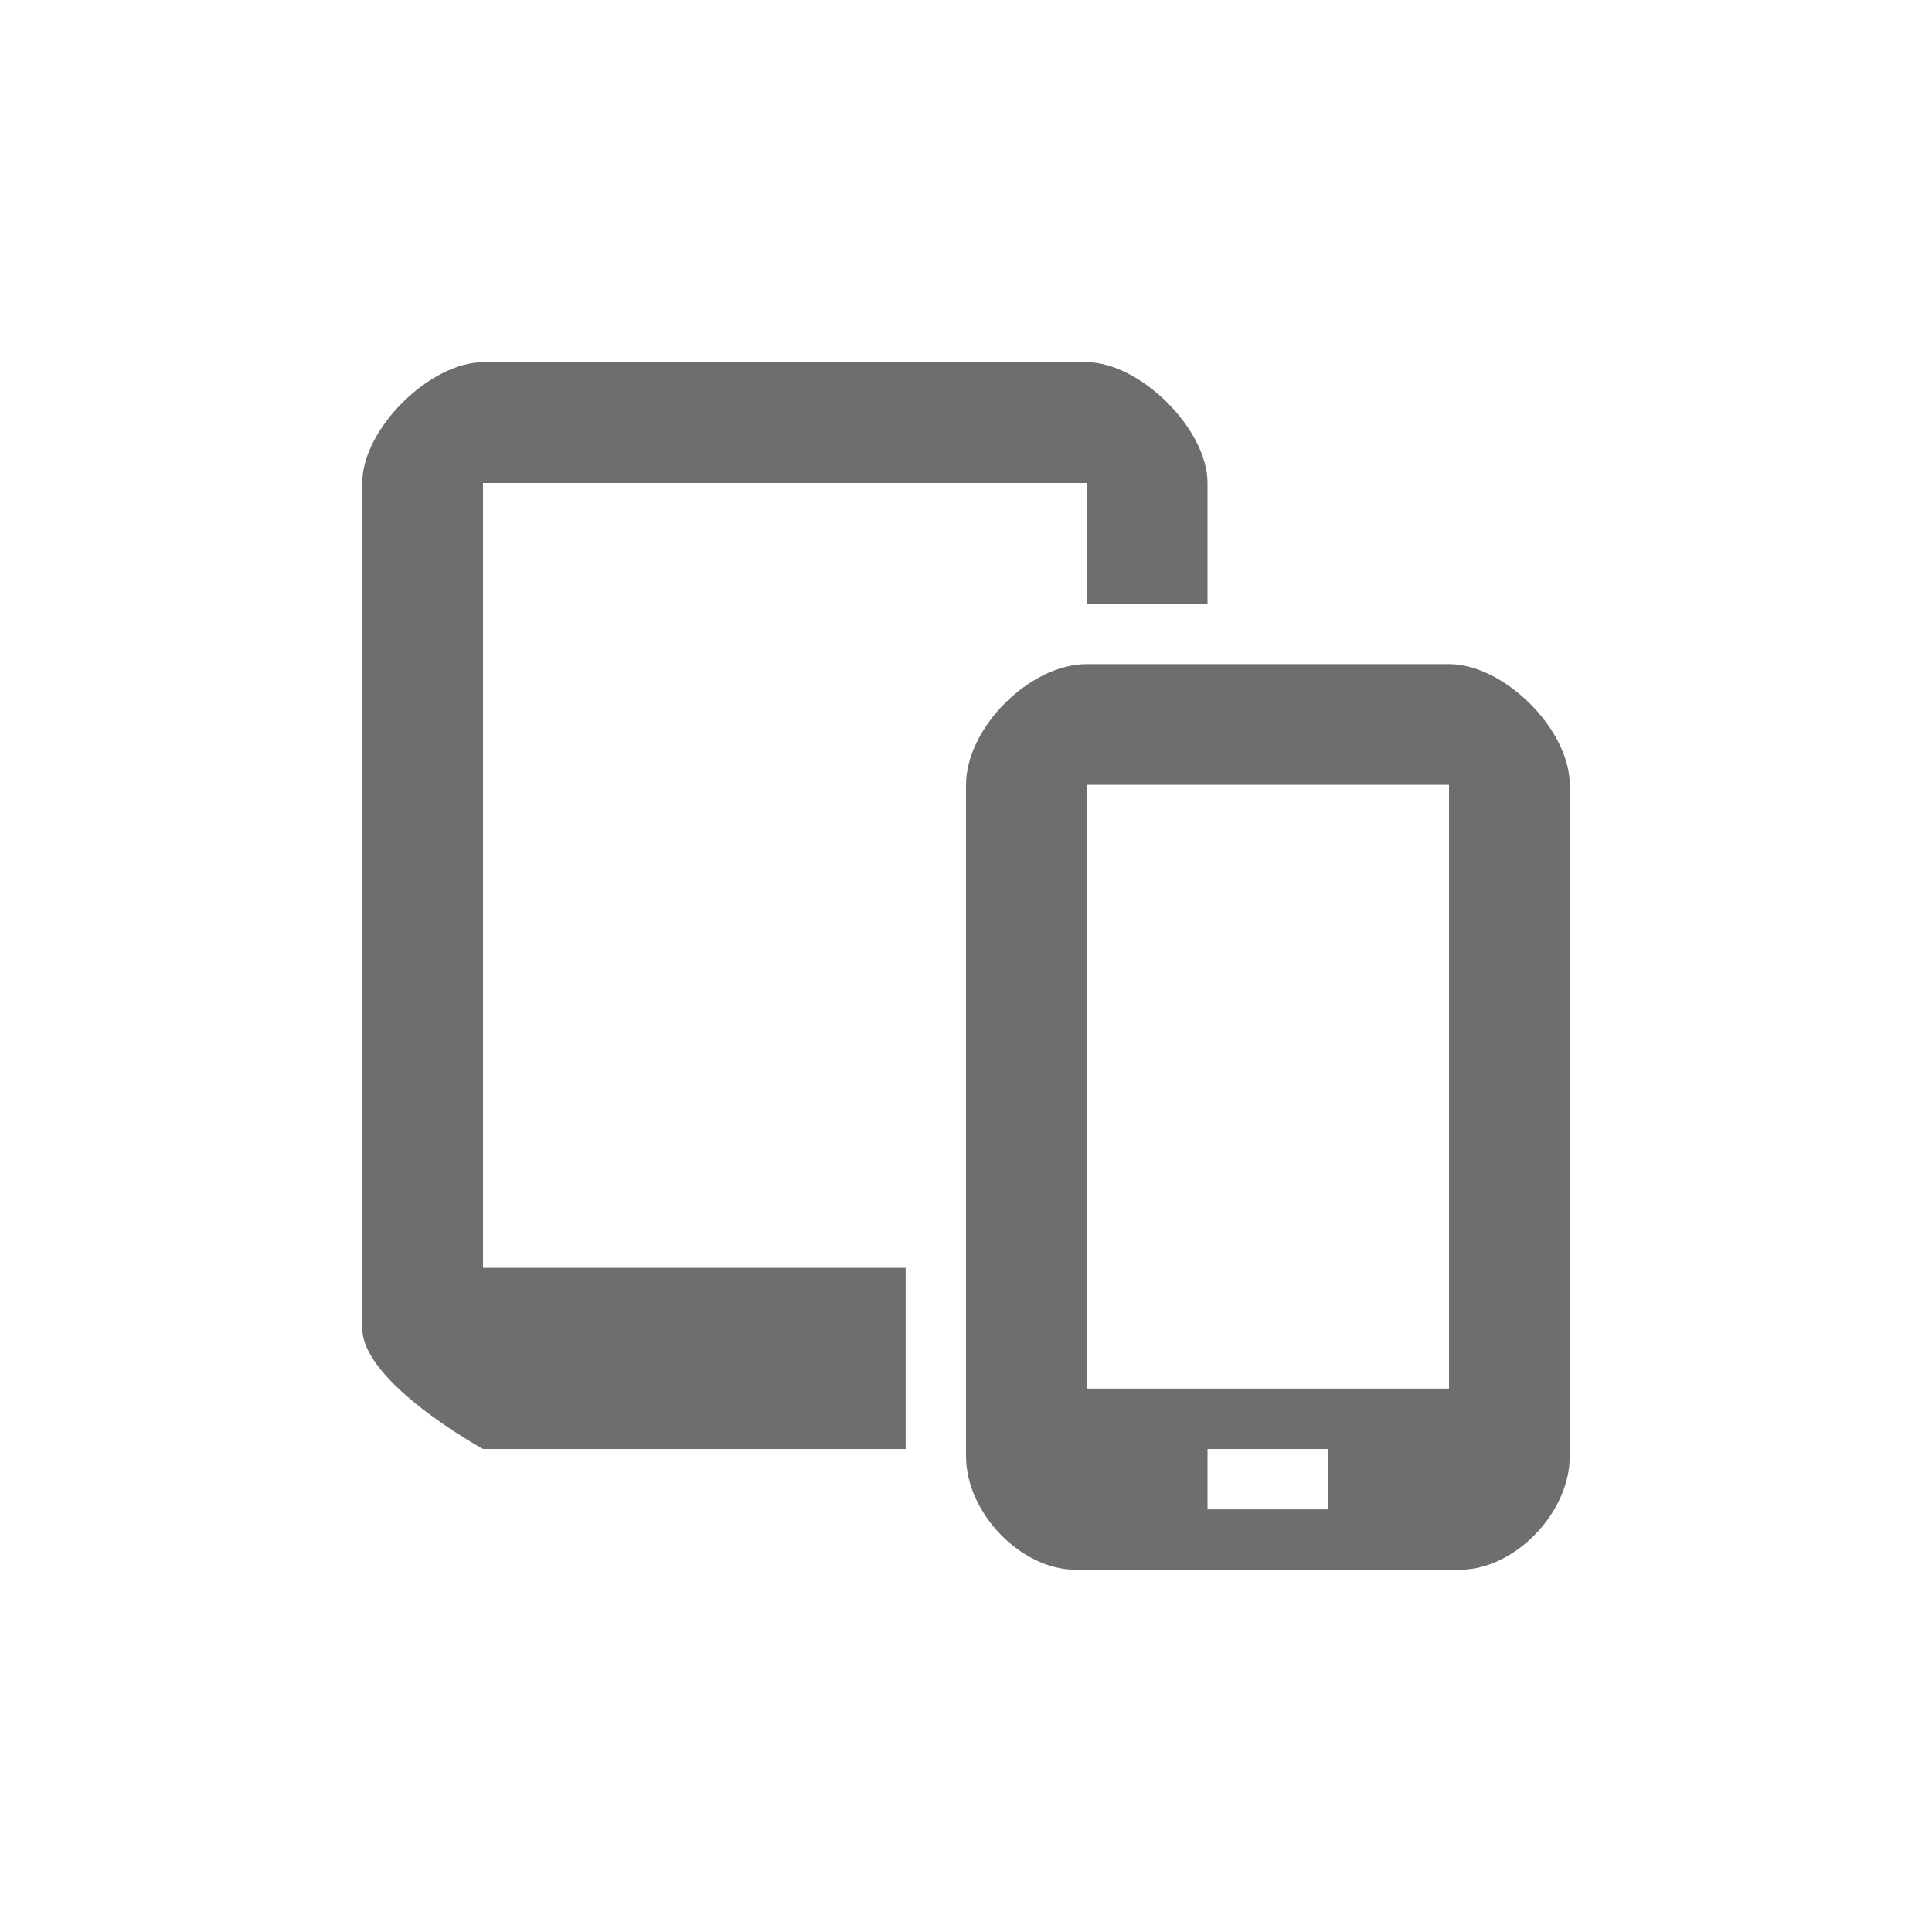 <svg width="32" height="32" viewBox="0 0 32 32" xmlns="http://www.w3.org/2000/svg"><rect width="32" height="32" fill="none"/><g fill="none" fill-rule="evenodd"><path d="M0 0h32v32H0z"/><path d="M20 10h-2V8H8v13h7v3H8s-2-1.096-2-2V8c0-.9 1.126-2 2-2h10c.874 0 2 1.1 2 2v2zm4 1h-6c-.948 0-2 1.059-2 2v11.118c0 .94.909 1.882 1.817 1.882h6.36c.91 0 1.823-.94 1.823-1.882V13c0-.921-1.09-2-2-2zm-2 14h-2v-1h2v1zm2-2h-6.001V13H24v10z" fill="#6E6E6E" fill-rule="nonzero"/></g></svg>
